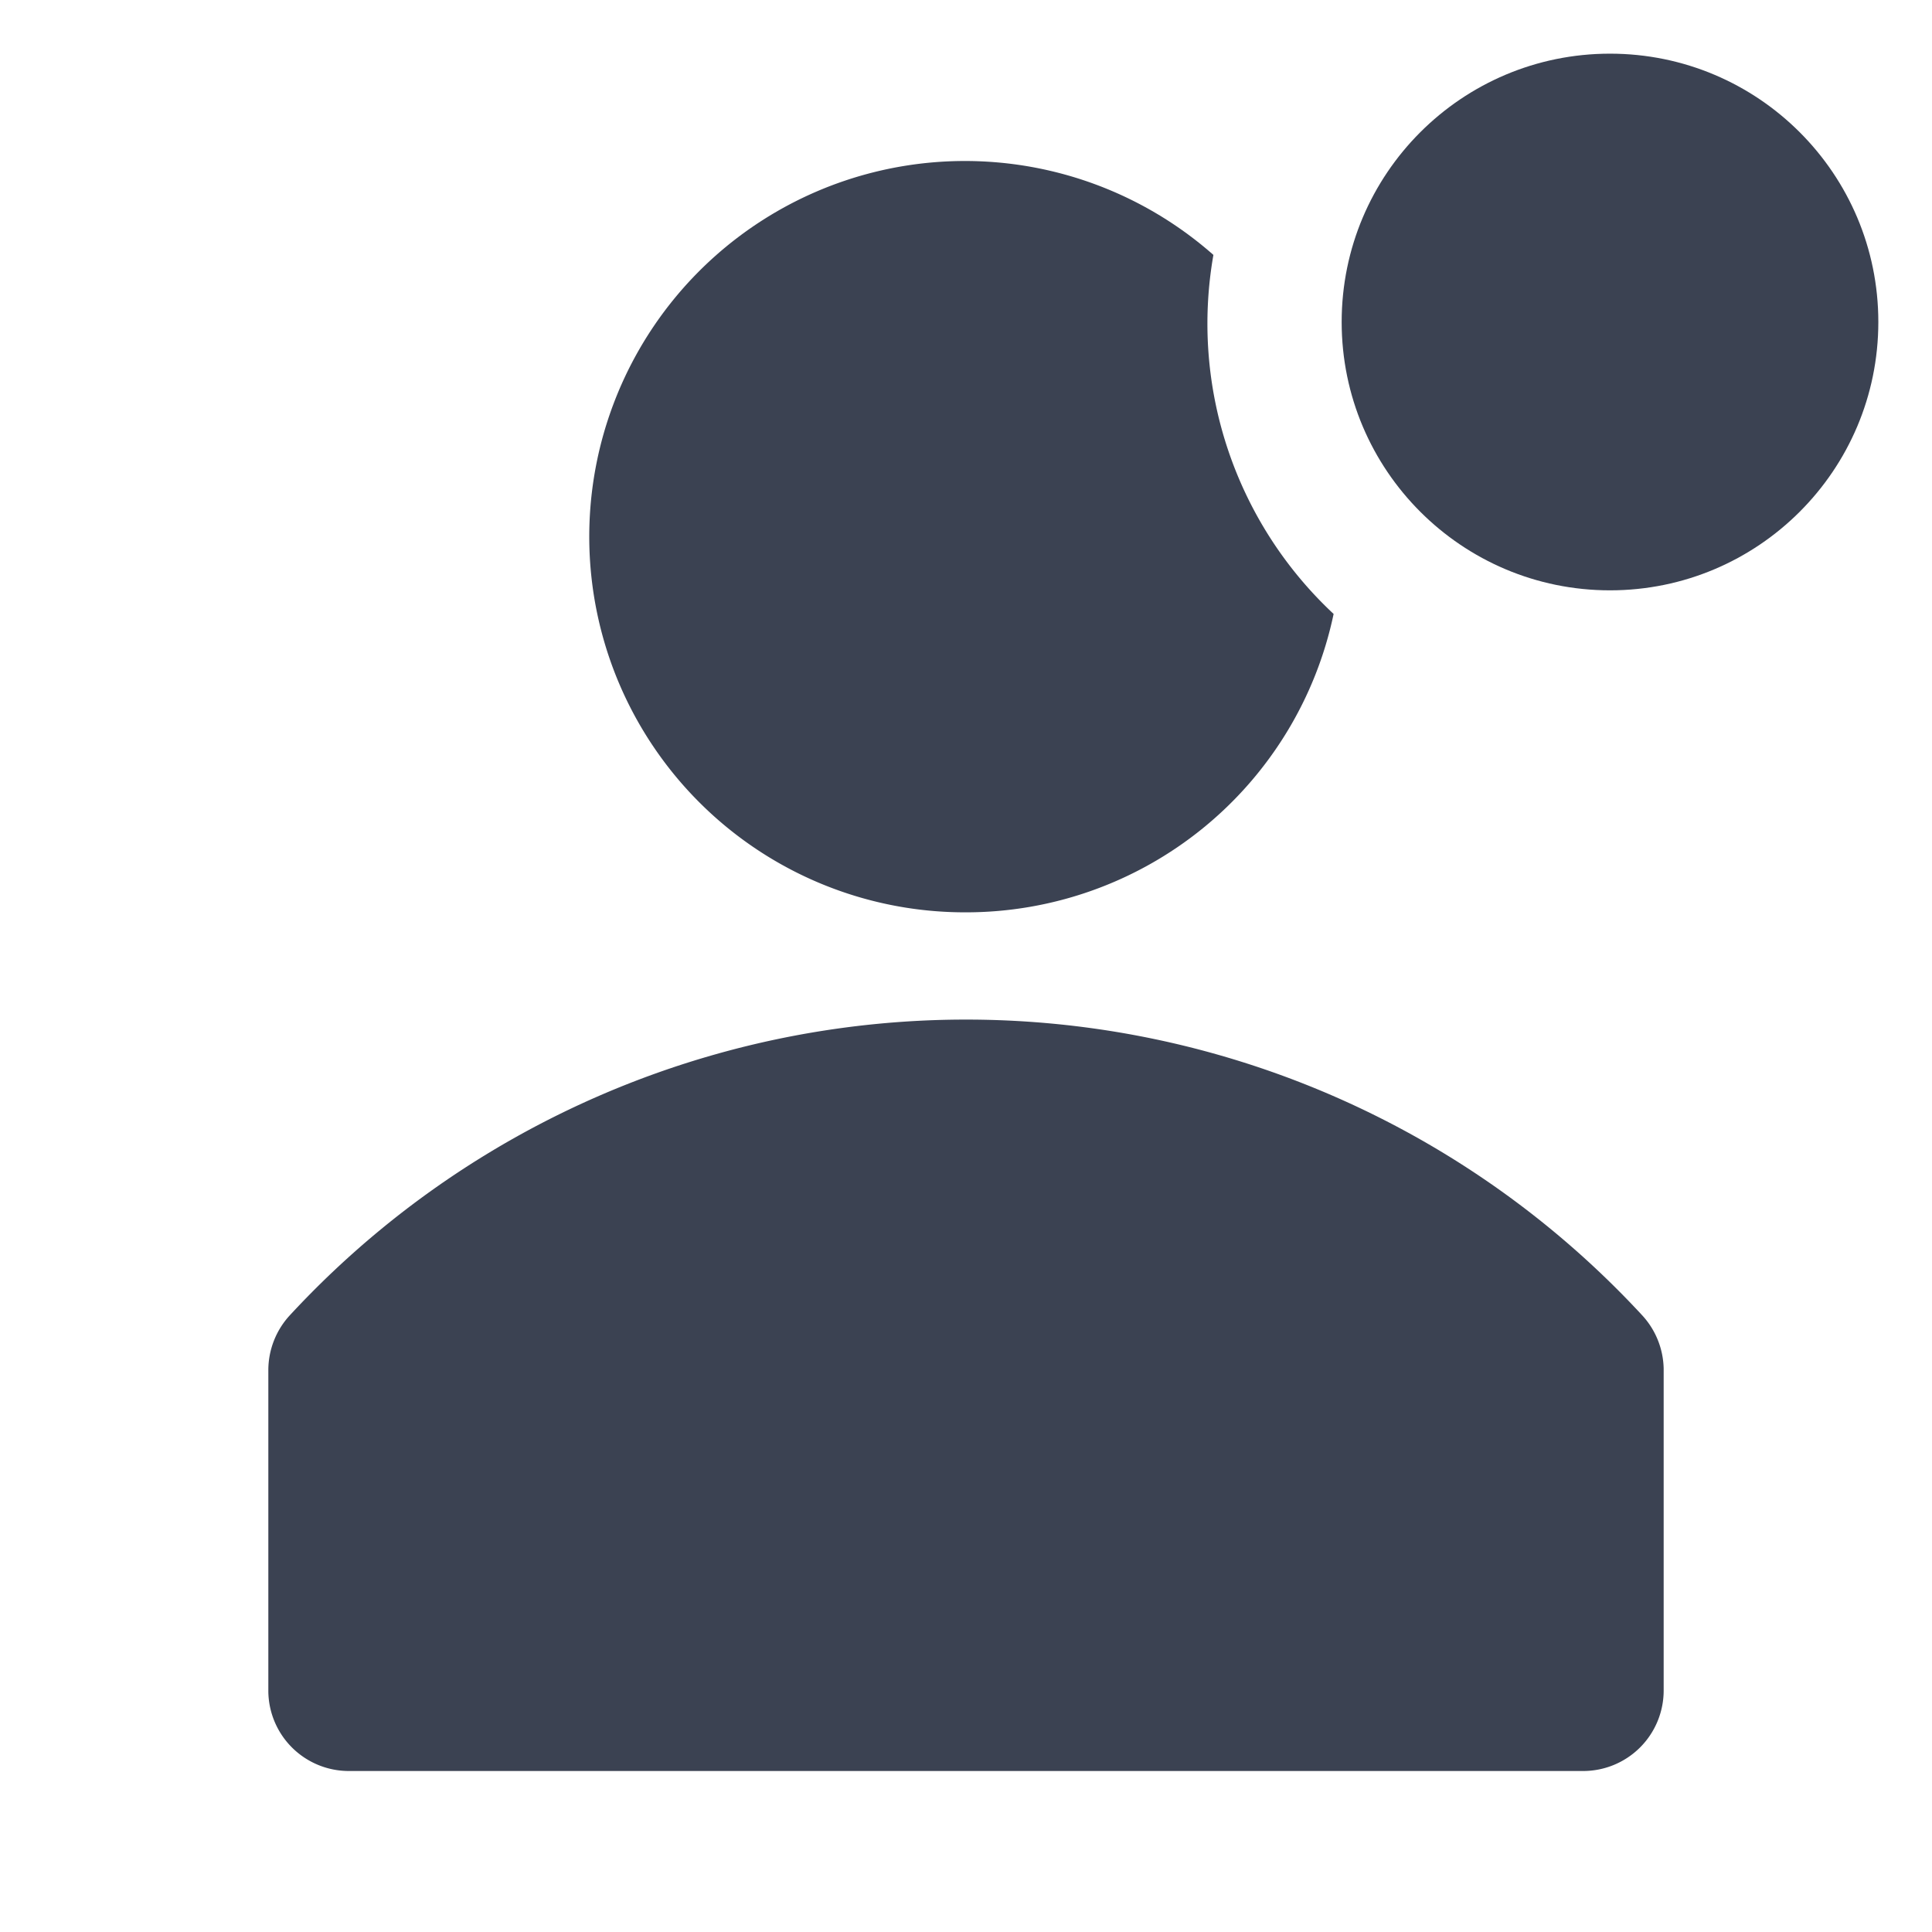 <svg fill="#3b4252" version="1.1" width="36" height="36"  viewBox="0 0 36 36" preserveAspectRatio="xMidYMid meet" xmlns="http://www.w3.org/2000/svg" xmlns:xlink="http://www.w3.org/1999/xlink">
    <title>user-solid-badged</title>
    <path d="M30.61,24.52a17.16,17.16,0,0,0-25.22,0,1.51,1.51,0,0,0-.39,1v6A1.5,1.5,0,0,0,6.5,33h23A1.5,1.5,0,0,0,31,31.5v-6A1.51,1.51,0,0,0,30.61,24.52Z" class="clr-i-solid--badged clr-i-solid-path-1--badged"></path><path d="M18,17a7,7,0,0,0,6.85-5.56,7.4,7.4,0,0,1-2.24-6.69A7,7,0,1,0,18,17Z" class="clr-i-solid--badged clr-i-solid-path-2--badged"></path><circle cx="30" cy="6" r="5" class="clr-i-solid--badged clr-i-solid-path-3--badged clr-i-badge"></circle>
    <rect x="0" y="0" width="36" height="36" fill-opacity="0"/>
</svg>
